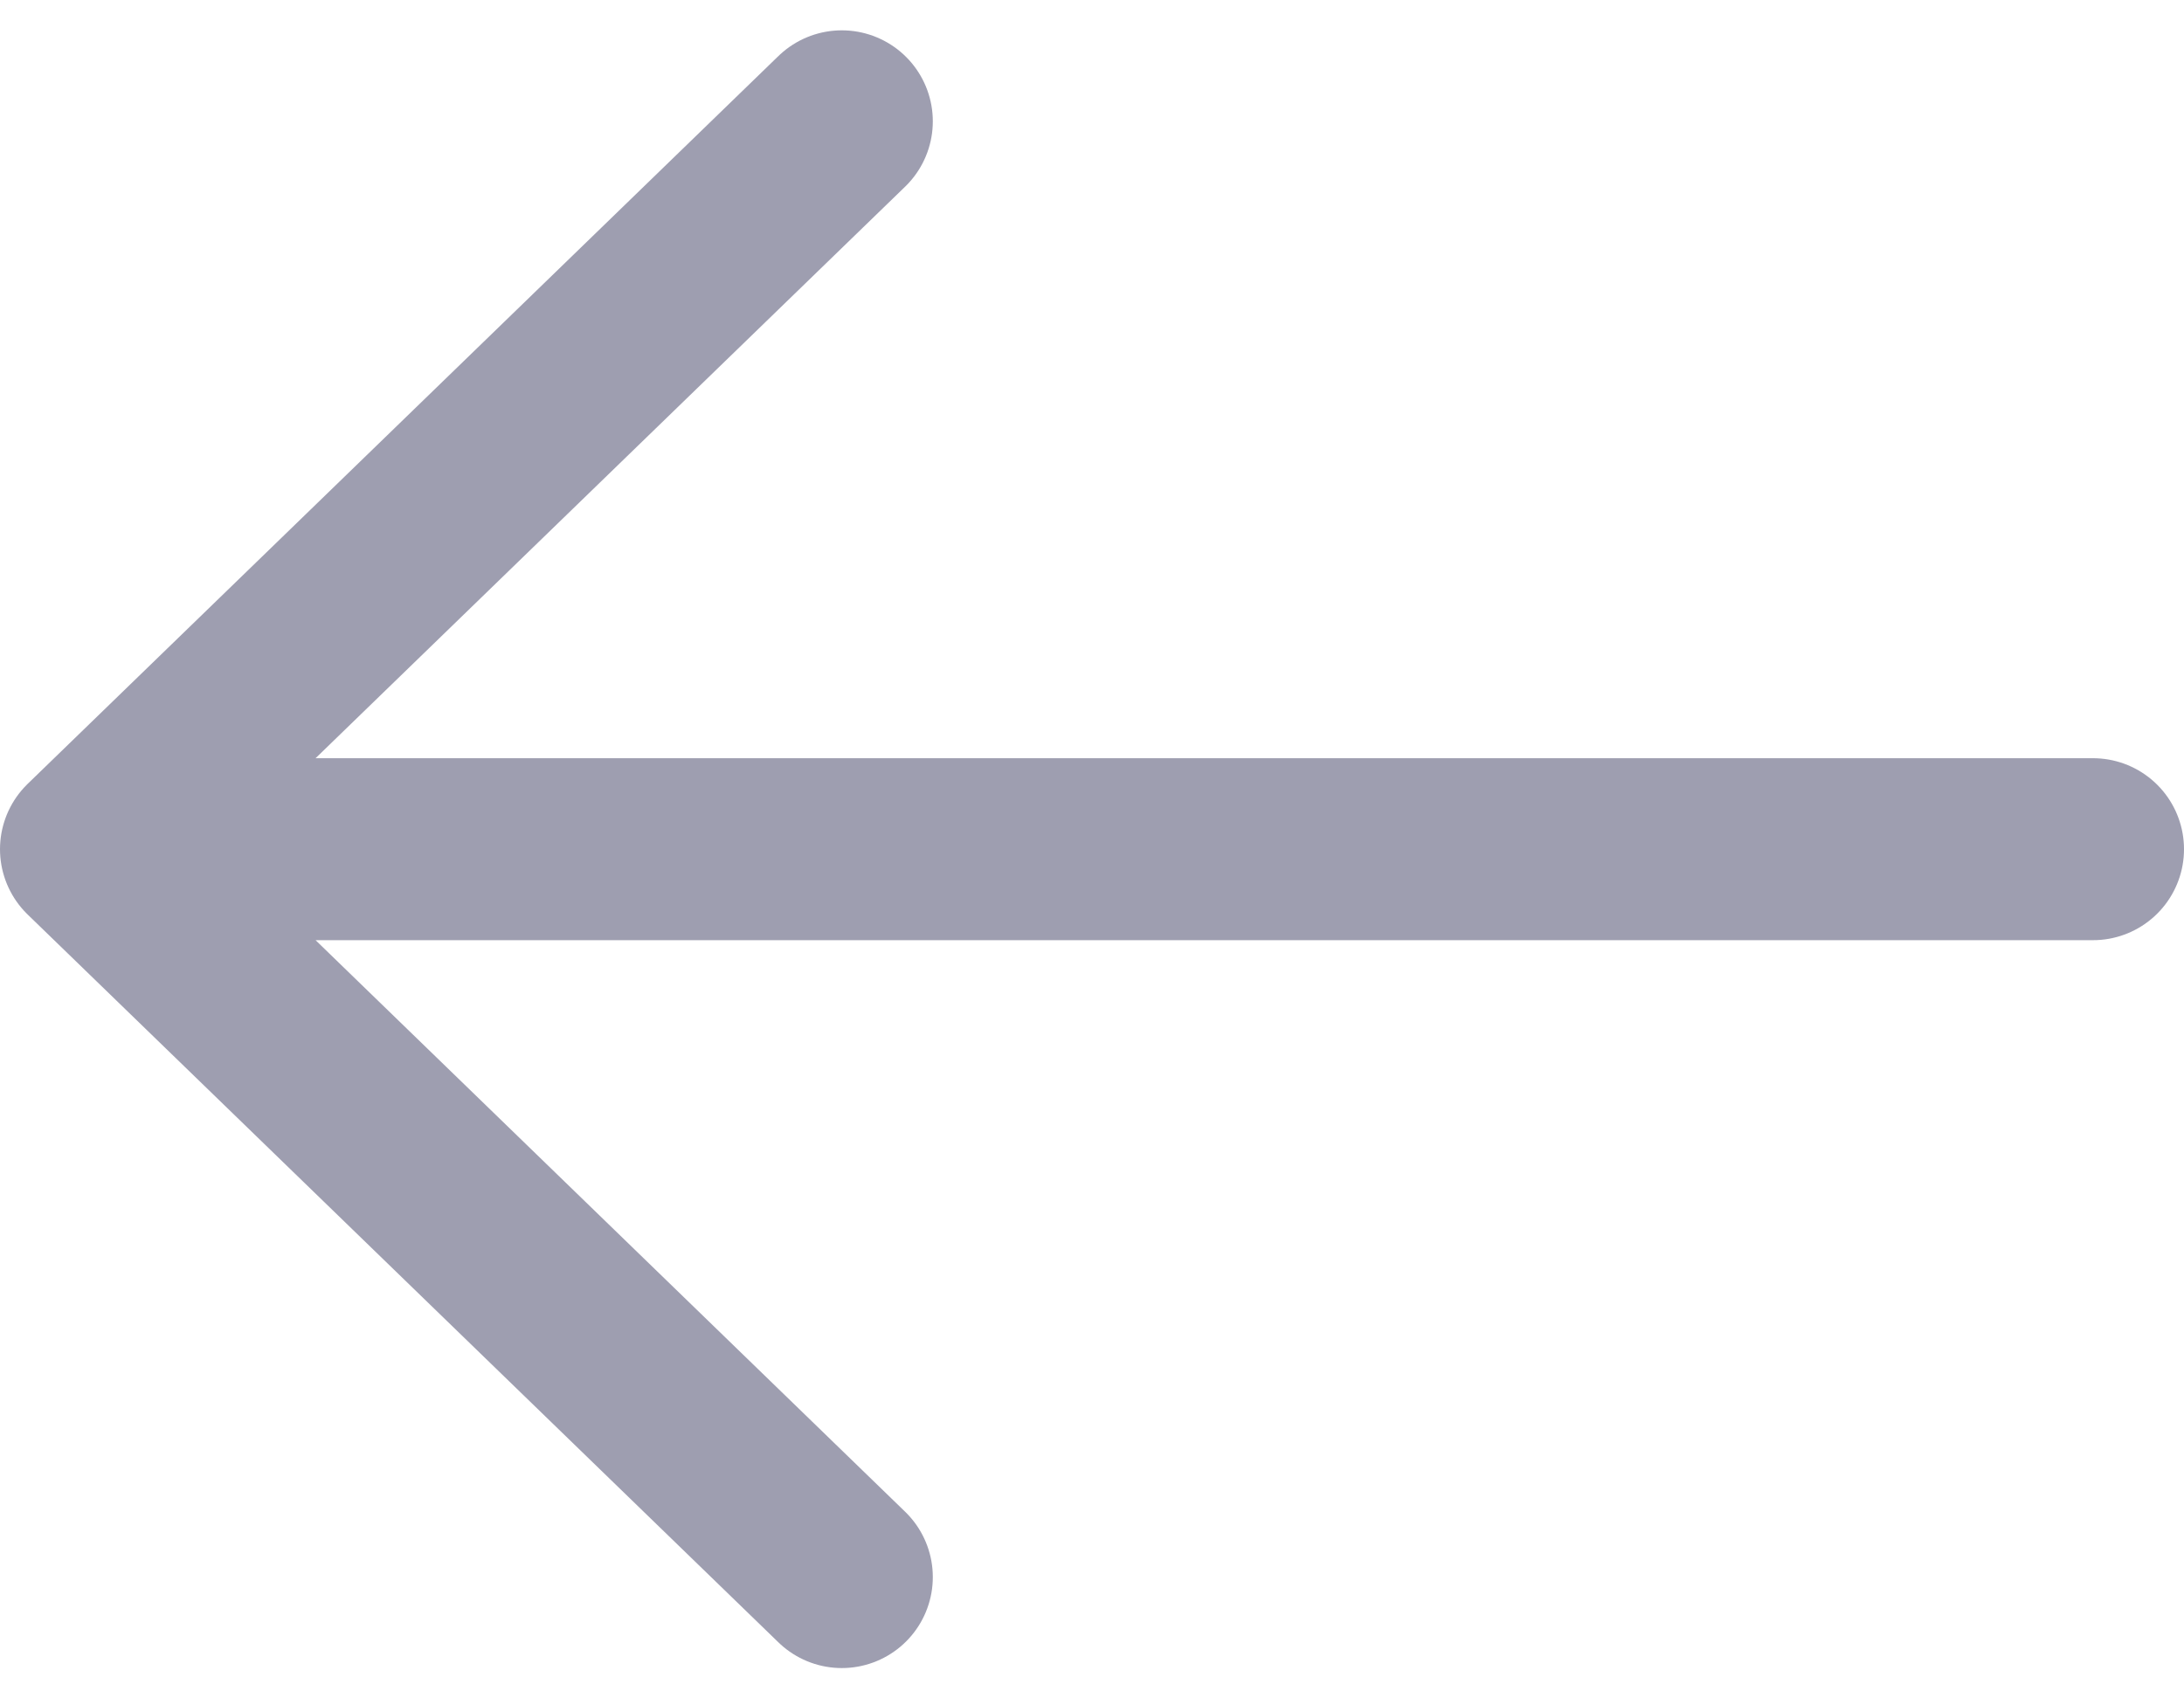<svg width="18" height="14" viewBox="0 0 18 14" fill="none" xmlns="http://www.w3.org/2000/svg">
<path d="M6.938 13L0.75 7M0.75 7L6.938 1M0.75 7H17.25" stroke="#9E9EB0" stroke-width="1.5" stroke-linecap="round" stroke-linejoin="round"/>
</svg>
